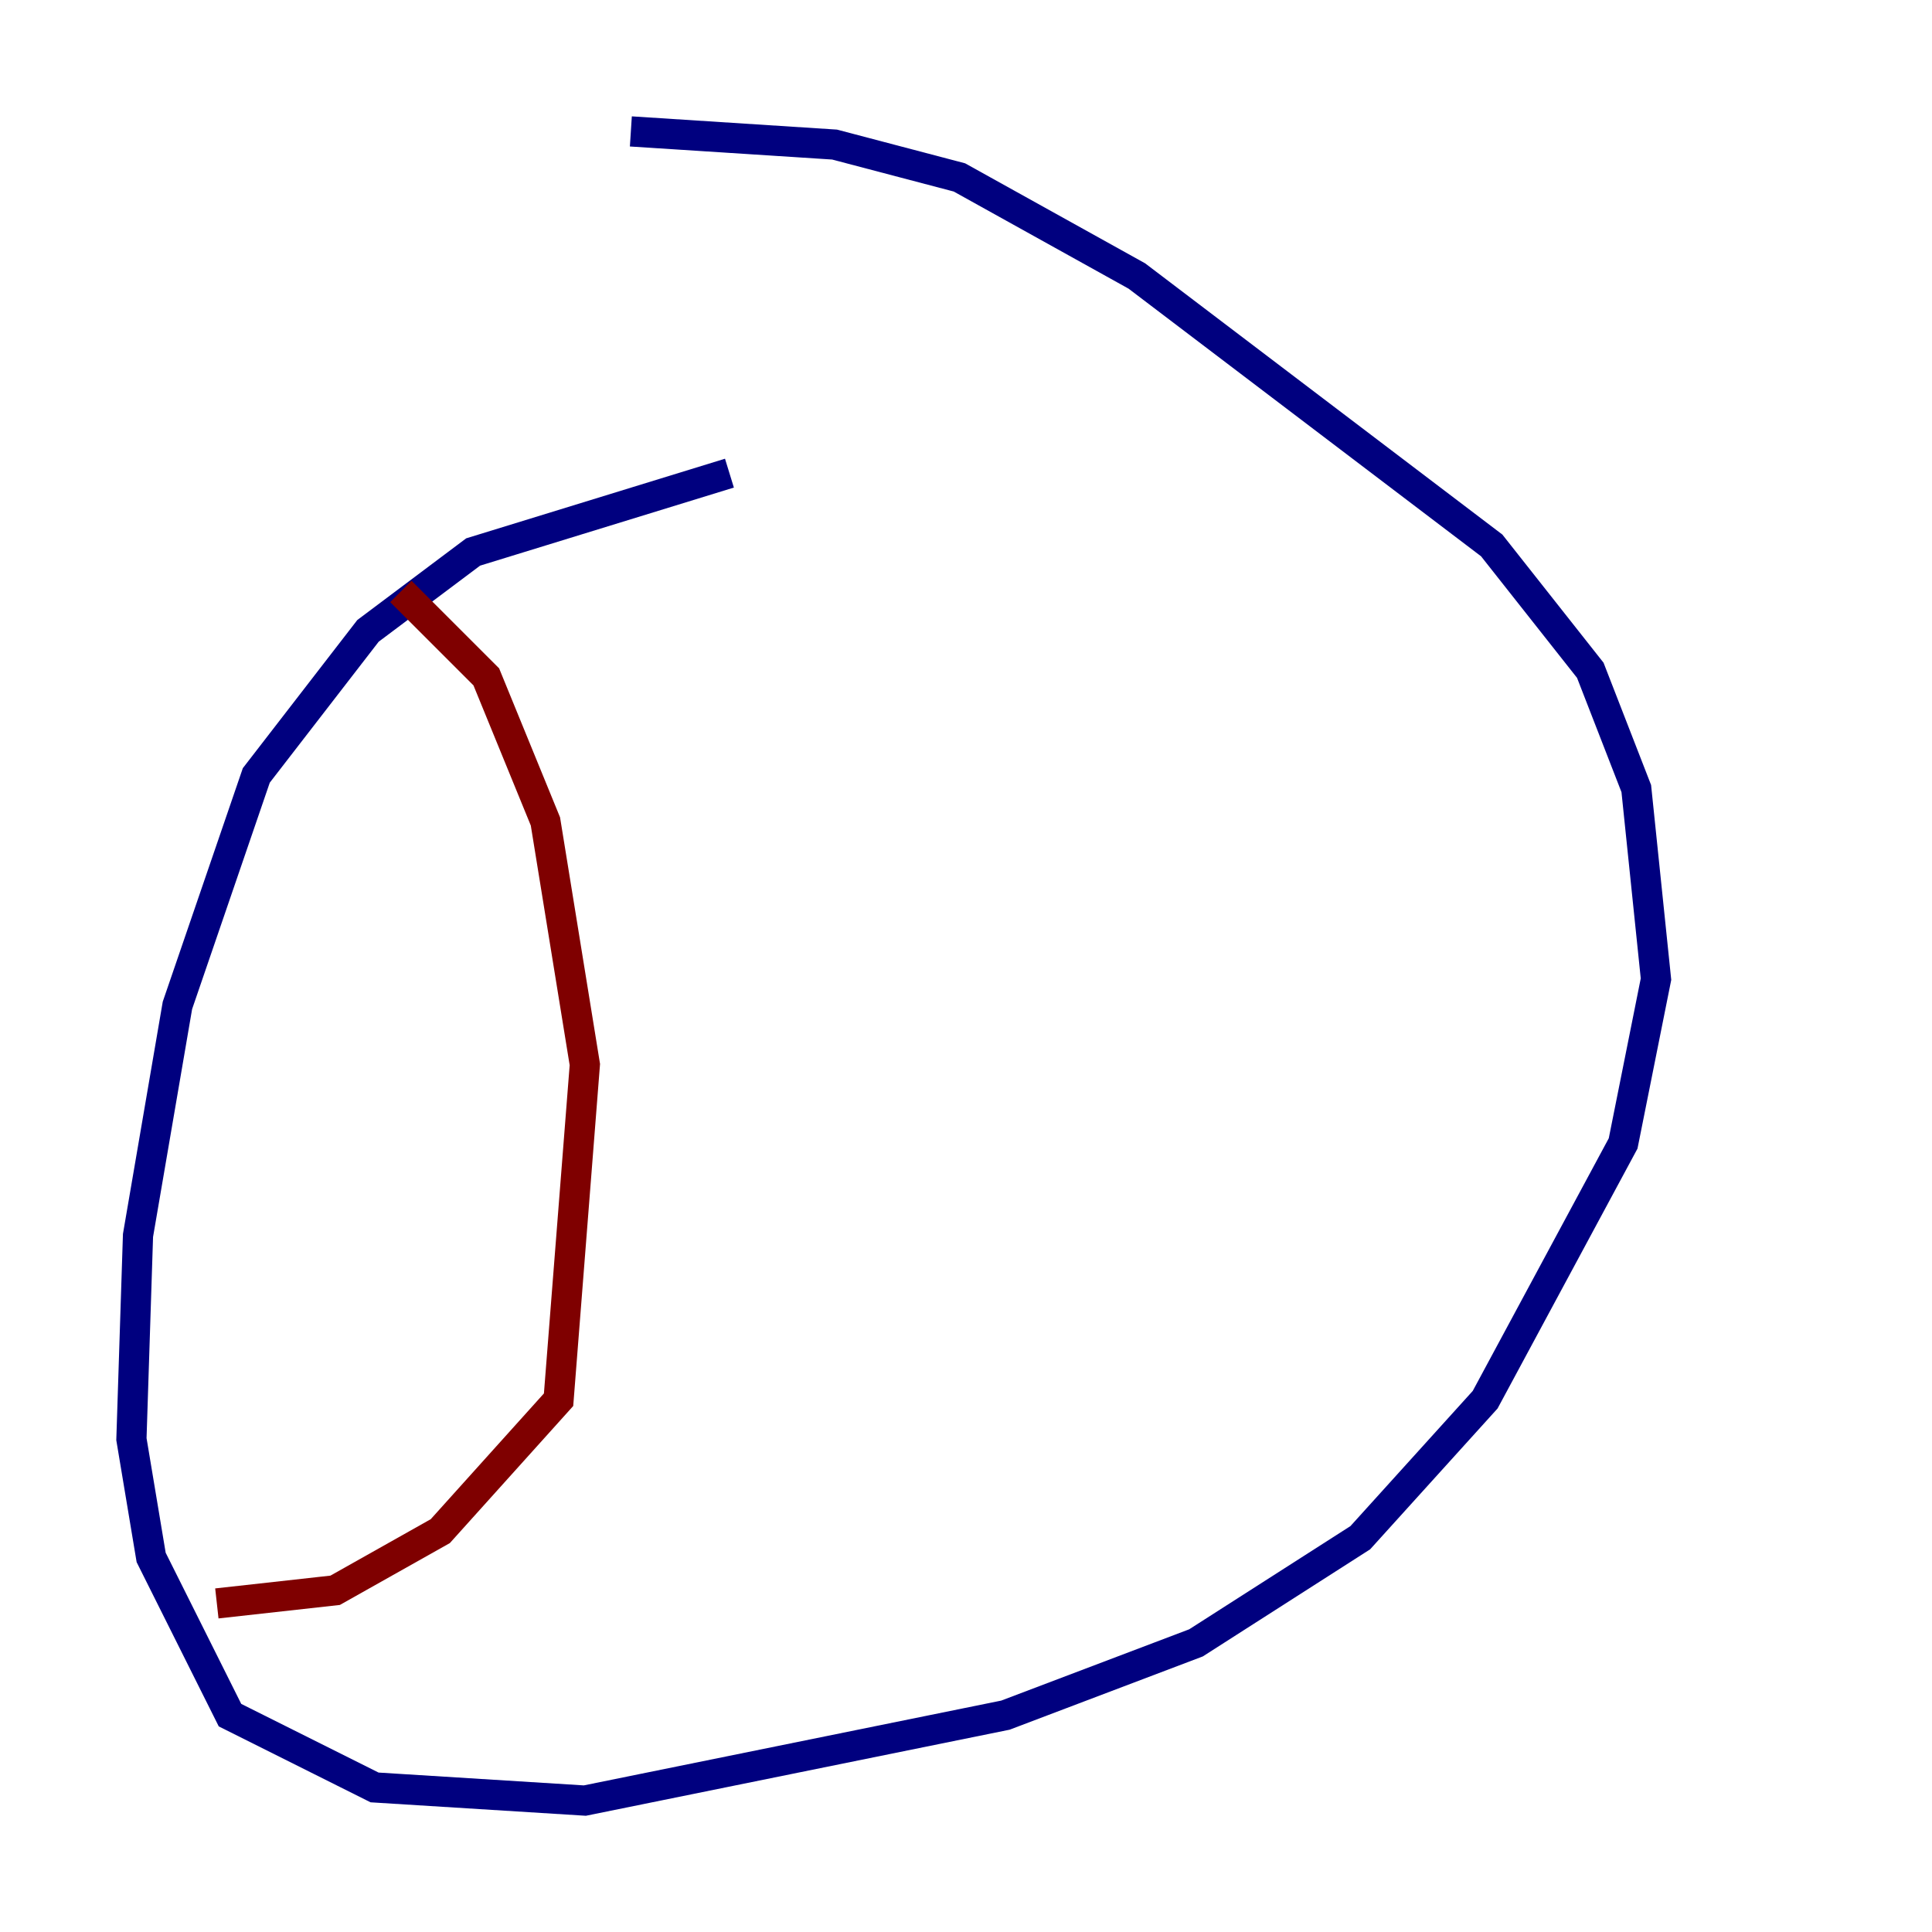 <?xml version="1.0" encoding="utf-8" ?>
<svg baseProfile="tiny" height="128" version="1.2" viewBox="0,0,128,128" width="128" xmlns="http://www.w3.org/2000/svg" xmlns:ev="http://www.w3.org/2001/xml-events" xmlns:xlink="http://www.w3.org/1999/xlink"><defs /><polyline fill="none" points="48.327,31.347 31.347,36.571 24.381,41.796 16.98,51.374 11.755,66.612 9.143,81.85 8.707,95.347 10.014,103.184 15.238,113.633 24.816,118.422 38.748,119.293 66.612,113.633 79.238,108.844 90.122,101.878 98.395,92.735 107.537,75.755 109.714,64.871 108.408,52.245 105.361,44.408 98.83,36.136 75.32,18.286 63.565,11.755 55.292,9.578 41.796,8.707" stroke="#00007f" stroke-width="2" /><polyline fill="none" points="32.218,35.265 32.218,35.265" stroke="#00d4ff" stroke-width="2" /><polyline fill="none" points="29.17,81.415 29.17,81.415" stroke="#ffe500" stroke-width="2" /><polyline fill="none" points="26.558,39.184 32.218,44.843 36.136,54.422 38.748,70.531 37.007,92.735 29.17,101.442 22.204,105.361 14.367,106.231" stroke="#7f0000" stroke-width="2" /></svg>